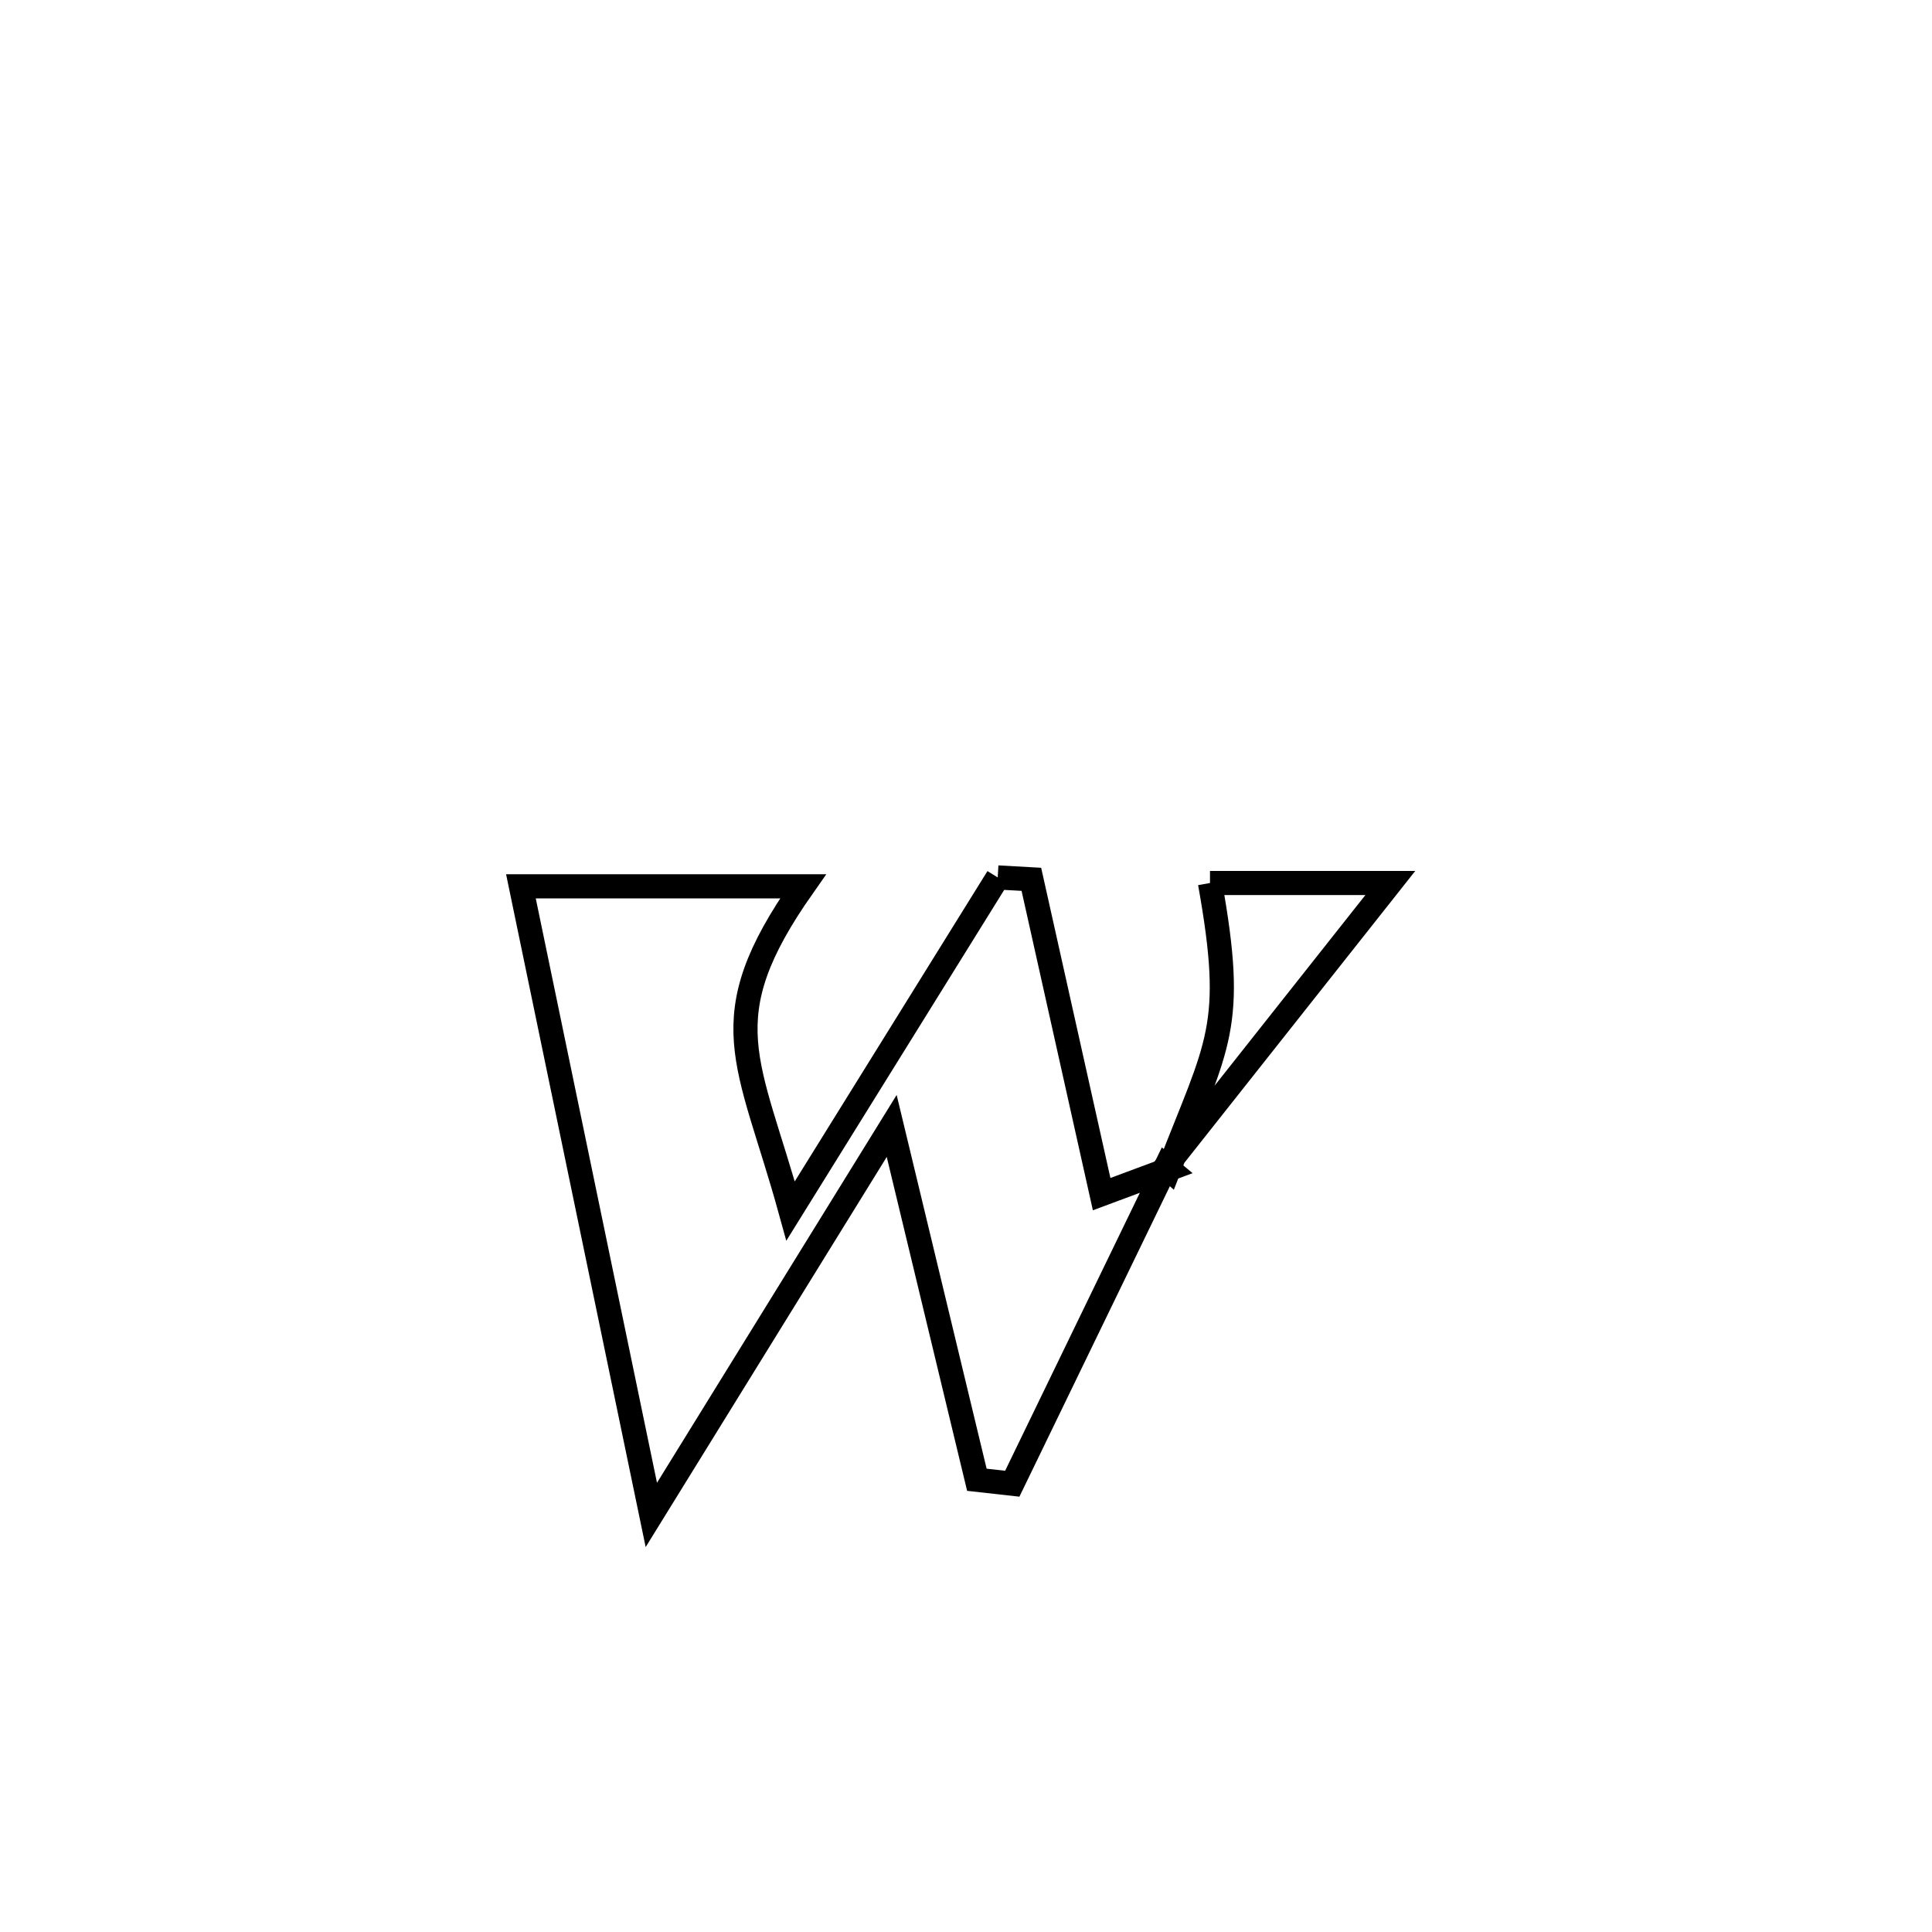 <svg xmlns="http://www.w3.org/2000/svg" viewBox="0.0 0.0 24.0 24.0" height="200px" width="200px"><path fill="none" stroke="black" stroke-width=".3" stroke-opacity="1.0"  filling="0" d="M12.394 10.9 L12.394 10.9 C12.534 10.908 12.673 10.915 12.812 10.923 L12.812 10.923 C13.103 12.226 13.394 13.53 13.685 14.834 L13.685 14.834 C13.964 14.73 14.242 14.627 14.521 14.523 L14.484 14.492 C13.848 15.805 13.212 17.118 12.575 18.431 L12.575 18.431 C12.429 18.414 12.282 18.398 12.135 18.382 L12.135 18.382 C11.782 16.917 11.43 15.452 11.077 13.987 L11.077 13.987 C10.082 15.598 9.086 17.209 8.091 18.819 L8.091 18.819 C7.821 17.518 7.551 16.216 7.281 14.915 C7.011 13.613 6.741 12.312 6.471 11.01 L6.471 11.01 C6.698 11.01 9.888 11.01 9.976 11.01 L9.976 11.01 C8.81 12.669 9.302 13.162 9.821 15.043 L9.821 15.043 C10.679 13.662 11.537 12.281 12.394 10.9 L12.394 10.9"></path>
<path fill="none" stroke="black" stroke-width=".3" stroke-opacity="1.0"  filling="0" d="M15.031 10.969 L15.031 10.969 C15.28 10.969 16.957 10.969 17.271 10.969 L17.271 10.969 C16.342 12.143 15.413 13.318 14.484 14.492 L14.52 14.524 C15.13 12.949 15.353 12.765 15.031 10.969 L15.031 10.969"></path></svg>
